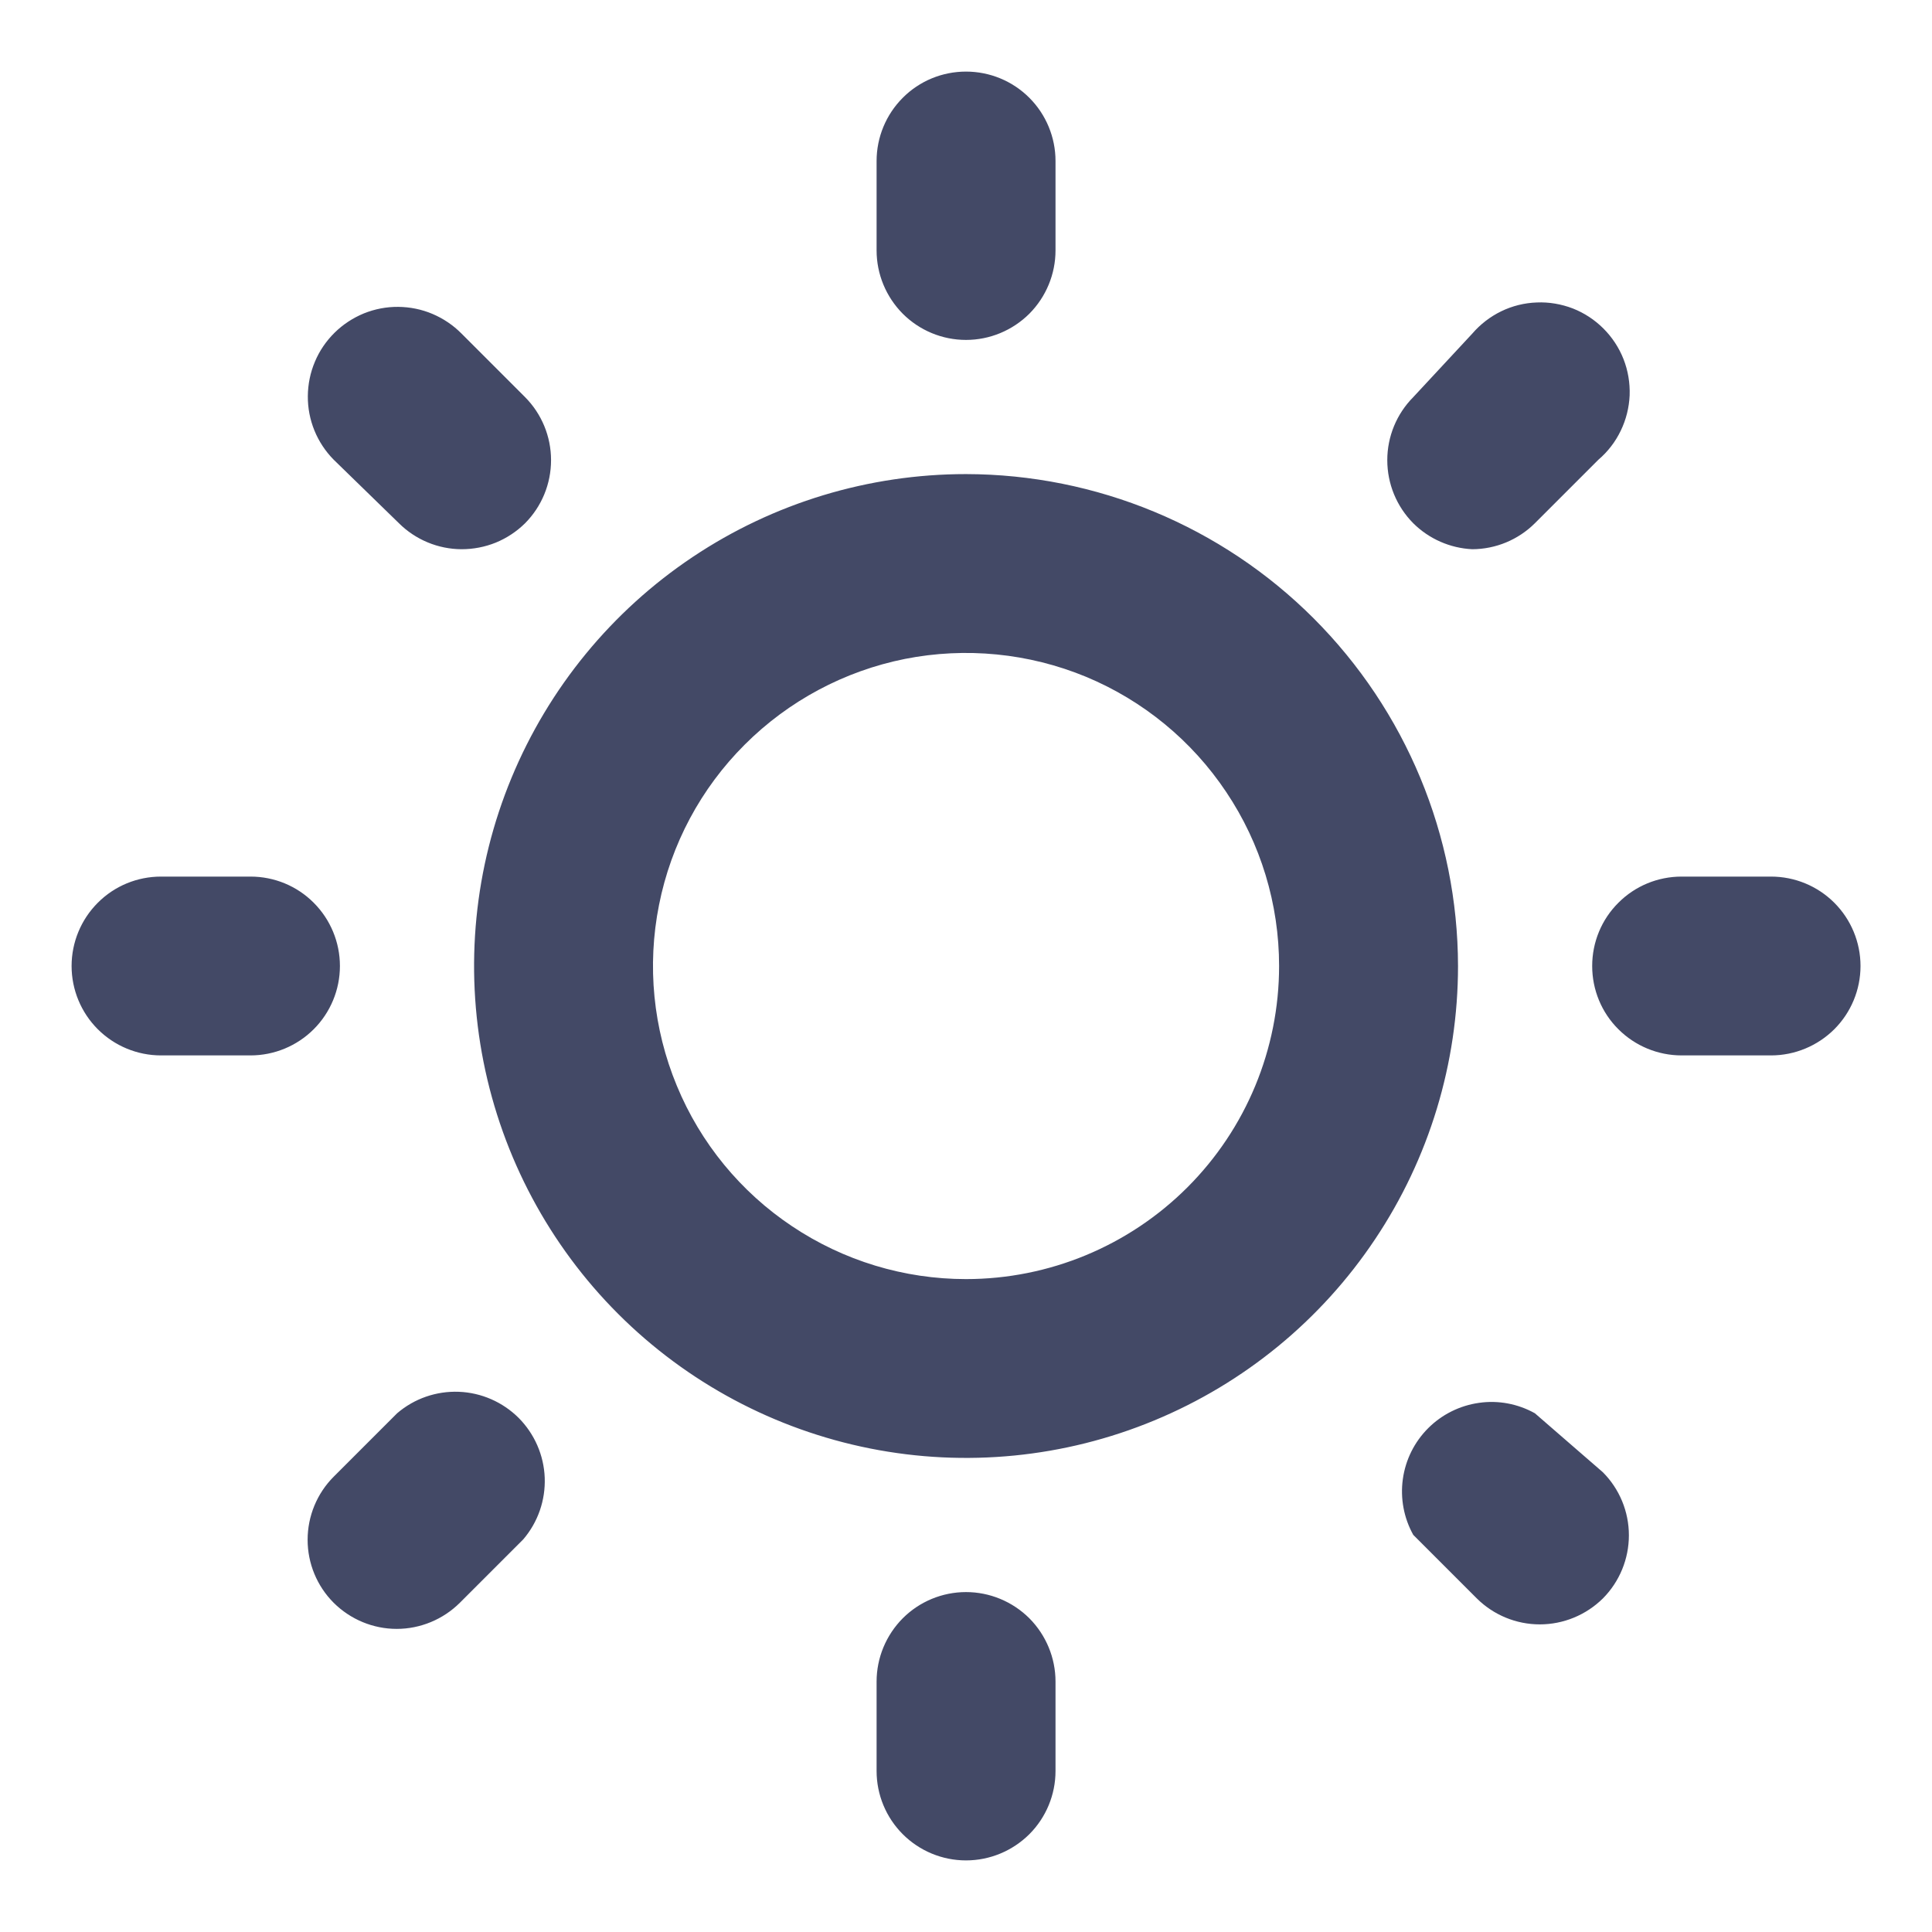 <svg width="18" height="18" viewBox="0 0 18 18" fill="none" xmlns="http://www.w3.org/2000/svg">
<path d="M3.167 9C3.167 8.779 3.079 8.567 2.923 8.411C2.767 8.254 2.555 8.167 2.334 8.167H1.5C1.279 8.167 1.067 8.254 0.911 8.411C0.755 8.567 0.667 8.779 0.667 9C0.667 9.221 0.755 9.433 0.911 9.589C1.067 9.745 1.279 9.833 1.5 9.833H2.334C2.555 9.833 2.767 9.745 2.923 9.589C3.079 9.433 3.167 9.221 3.167 9ZM3.7 13.167L3.109 13.758C2.953 13.914 2.866 14.126 2.866 14.346C2.866 14.566 2.953 14.777 3.109 14.933C3.265 15.088 3.476 15.176 3.696 15.176C3.916 15.176 4.128 15.088 4.284 14.933L4.875 14.342C5.012 14.182 5.083 13.977 5.075 13.767C5.067 13.558 4.98 13.359 4.832 13.21C4.683 13.062 4.484 12.975 4.275 12.967C4.065 12.959 3.86 13.03 3.7 13.167ZM9 3.167C9.221 3.167 9.433 3.079 9.59 2.923C9.746 2.766 9.834 2.554 9.834 2.333V1.5C9.834 1.279 9.746 1.067 9.59 0.911C9.433 0.754 9.221 0.667 9 0.667C8.779 0.667 8.567 0.754 8.411 0.911C8.255 1.067 8.167 1.279 8.167 1.5V2.333C8.167 2.554 8.255 2.766 8.411 2.923C8.567 3.079 8.779 3.167 9 3.167ZM13.717 5.117C13.936 5.116 14.145 5.029 14.3 4.875L14.892 4.283C14.979 4.209 15.05 4.117 15.1 4.013C15.15 3.91 15.178 3.797 15.183 3.683C15.187 3.568 15.168 3.453 15.126 3.346C15.084 3.239 15.02 3.142 14.939 3.061C14.858 2.98 14.761 2.916 14.654 2.874C14.547 2.833 14.432 2.813 14.318 2.818C14.203 2.822 14.09 2.85 13.987 2.9C13.884 2.95 13.792 3.021 13.717 3.108L13.167 3.7C13.012 3.856 12.925 4.067 12.925 4.287C12.925 4.508 13.012 4.719 13.167 4.875C13.314 5.021 13.51 5.107 13.717 5.117ZM3.717 4.875C3.872 5.029 4.082 5.116 4.3 5.117C4.41 5.117 4.519 5.096 4.62 5.055C4.722 5.013 4.814 4.952 4.892 4.875C5.047 4.719 5.134 4.508 5.134 4.287C5.134 4.067 5.047 3.856 4.892 3.7L4.3 3.108C4.223 3.03 4.131 2.968 4.03 2.925C3.929 2.882 3.82 2.86 3.71 2.859C3.6 2.858 3.492 2.879 3.39 2.92C3.288 2.962 3.195 3.023 3.117 3.1C3.039 3.177 2.976 3.269 2.934 3.37C2.891 3.471 2.869 3.58 2.868 3.69C2.866 3.912 2.953 4.125 3.109 4.283L3.717 4.875ZM16.5 8.167H15.667C15.446 8.167 15.234 8.254 15.078 8.411C14.921 8.567 14.834 8.779 14.834 9C14.834 9.221 14.921 9.433 15.078 9.589C15.234 9.745 15.446 9.833 15.667 9.833H16.5C16.721 9.833 16.933 9.745 17.09 9.589C17.246 9.433 17.334 9.221 17.334 9C17.334 8.779 17.246 8.567 17.09 8.411C16.933 8.254 16.721 8.167 16.5 8.167ZM14.3 13.167C14.142 13.079 13.959 13.044 13.78 13.07C13.601 13.095 13.434 13.178 13.306 13.306C13.178 13.434 13.095 13.6 13.07 13.78C13.045 13.959 13.079 14.142 13.167 14.3L13.759 14.892C13.915 15.047 14.126 15.134 14.346 15.134C14.566 15.134 14.777 15.047 14.934 14.892C15.089 14.736 15.176 14.524 15.176 14.304C15.176 14.084 15.089 13.873 14.934 13.717L14.3 13.167ZM9 4.417C8.094 4.417 7.208 4.685 6.454 5.189C5.7 5.693 5.113 6.409 4.766 7.246C4.419 8.083 4.328 9.005 4.505 9.894C4.682 10.783 5.118 11.6 5.759 12.241C6.4 12.882 7.217 13.318 8.106 13.495C8.995 13.672 9.917 13.581 10.754 13.234C11.592 12.887 12.308 12.3 12.811 11.546C13.315 10.793 13.584 9.906 13.584 9C13.582 7.785 13.098 6.621 12.239 5.761C11.38 4.902 10.215 4.419 9 4.417ZM9 11.917C8.423 11.917 7.86 11.746 7.38 11.425C6.9 11.105 6.526 10.649 6.306 10.116C6.085 9.583 6.027 8.997 6.14 8.431C6.252 7.865 6.53 7.345 6.938 6.938C7.346 6.53 7.866 6.252 8.431 6.139C8.997 6.027 9.584 6.085 10.117 6.305C10.649 6.526 11.105 6.9 11.425 7.38C11.746 7.859 11.917 8.423 11.917 9C11.917 9.774 11.61 10.515 11.063 11.062C10.516 11.609 9.774 11.917 9 11.917ZM9 14.833C8.779 14.833 8.567 14.921 8.411 15.077C8.255 15.234 8.167 15.446 8.167 15.667V16.5C8.167 16.721 8.255 16.933 8.411 17.089C8.567 17.245 8.779 17.333 9 17.333C9.221 17.333 9.433 17.245 9.59 17.089C9.746 16.933 9.834 16.721 9.834 16.5V15.667C9.834 15.446 9.746 15.234 9.59 15.077C9.433 14.921 9.221 14.833 9 14.833Z" fill="#434966"/>
</svg>
